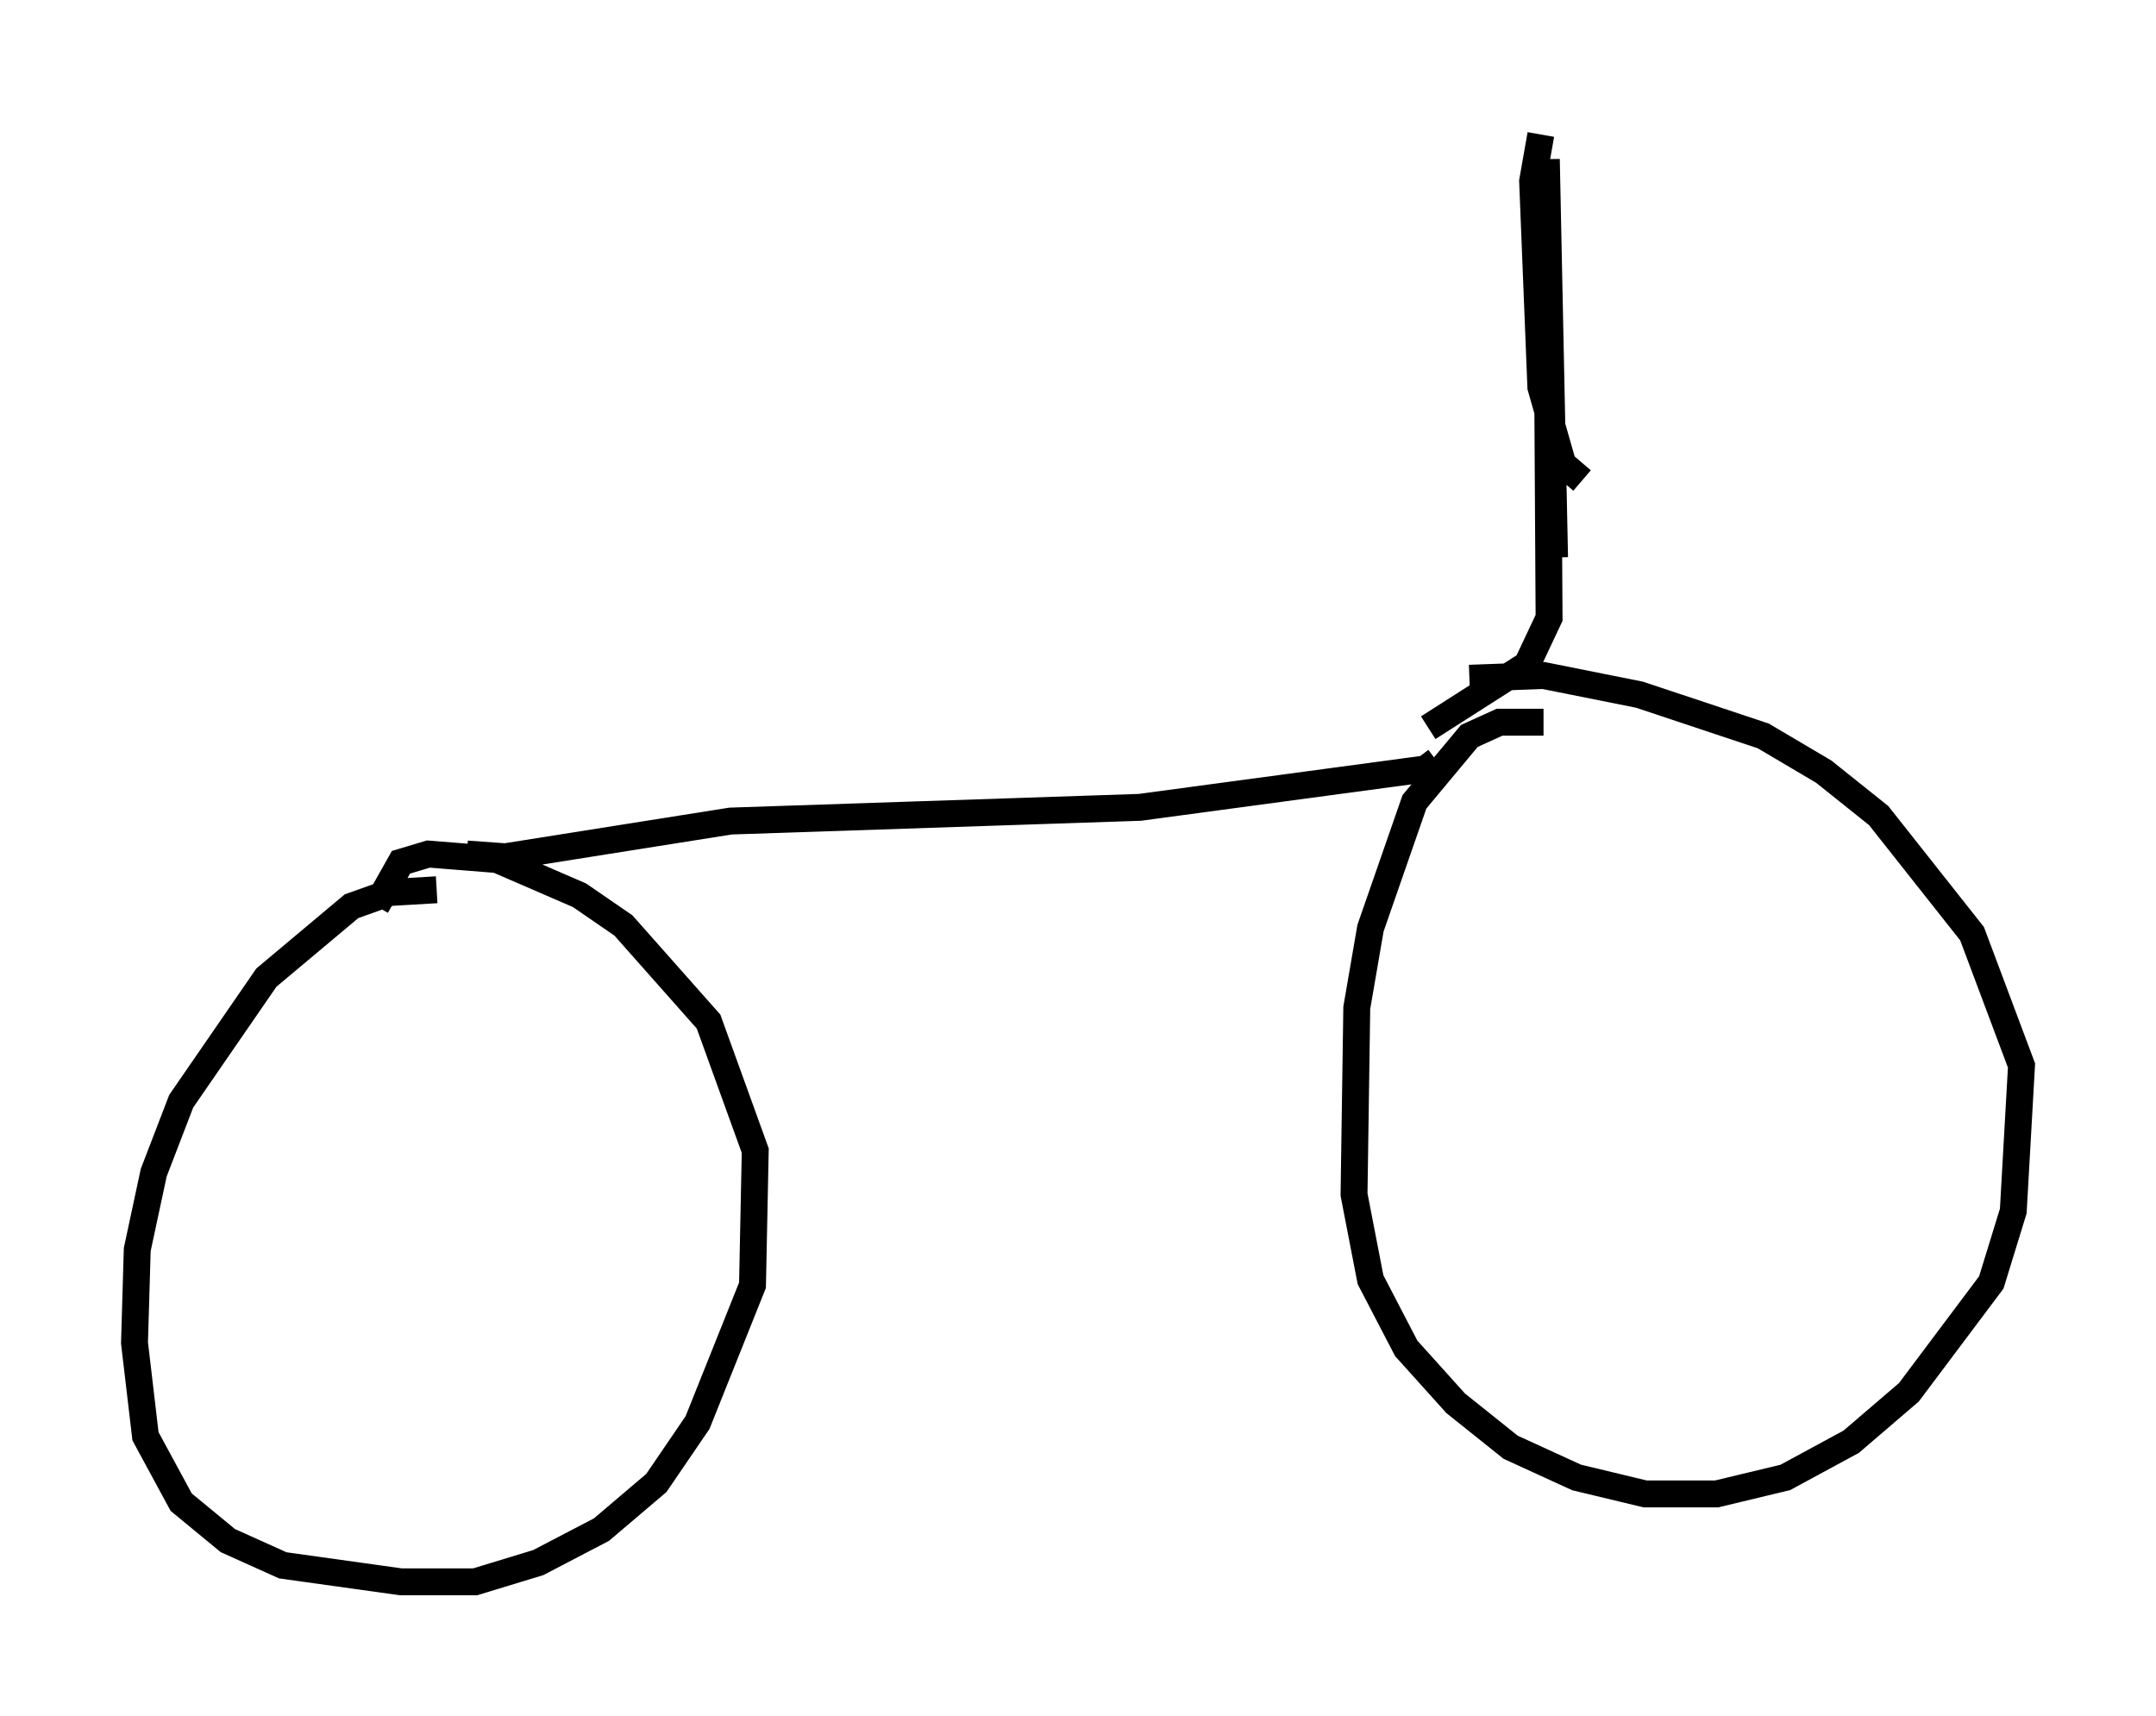<?xml version="1.0" encoding="utf-8" ?>
<svg baseProfile="full" height="63.799" version="1.1" width="80.132" xmlns="http://www.w3.org/2000/svg" xmlns:ev="http://www.w3.org/2001/xml-events" xmlns:xlink="http://www.w3.org/1999/xlink"><defs /><rect fill="white" height="63.799" width="80.132" x="0" y="0" /><path d="M17.352, 33.686 m-1.123, -0.613 l-1.735, 0.102 -1.429, 0.51 l-3.165, 2.654 -3.165, 4.594 l-1.021, 2.654 -0.613, 2.858 l-0.102, 3.471 0.408, 3.471 l1.327, 2.45 1.735, 1.429 l2.042, 0.919 4.39, 0.613 l2.756, 0.0 2.348, -0.715 l2.348, -1.225 2.042, -1.735 l1.531, -2.246 2.042, -5.104 l0.102, -5.002 -1.735, -4.798 l-3.165, -3.573 -1.633, -1.123 l-3.063, -1.327 -2.552, -0.204 l-1.021, 0.306 -0.919, 1.633 m43.386, -6.84 l-1.633, 0.0 -1.123, 0.51 l-2.042, 2.45 -1.633, 4.696 l-0.51, 2.96 -0.102, 6.942 l0.613, 3.165 1.327, 2.552 l1.838, 2.042 2.042, 1.633 l2.45, 1.123 2.552, 0.613 l2.654, 0.0 2.552, -0.613 l2.45, -1.327 2.144, -1.838 l3.063, -4.083 0.817, -2.654 l0.306, -5.41 -1.838, -4.9 l-3.471, -4.39 -2.042, -1.633 l-2.246, -1.327 -4.594, -1.531 l-3.573, -0.715 -2.756, 0.102 m-37.261, 6.533 l1.429, 0.102 8.371, -1.327 l15.211, -0.51 10.617, -1.429 l0.408, -0.306 m-0.306, -1.225 l3.675, -2.348 0.817, -1.735 l-0.102, -17.048 0.306, 14.802 m-0.51, -15.721 l-0.306, 1.735 0.306, 7.656 l0.817, 2.858 0.715, 0.613 " fill="none" stroke="black" stroke-width="1" /></svg>